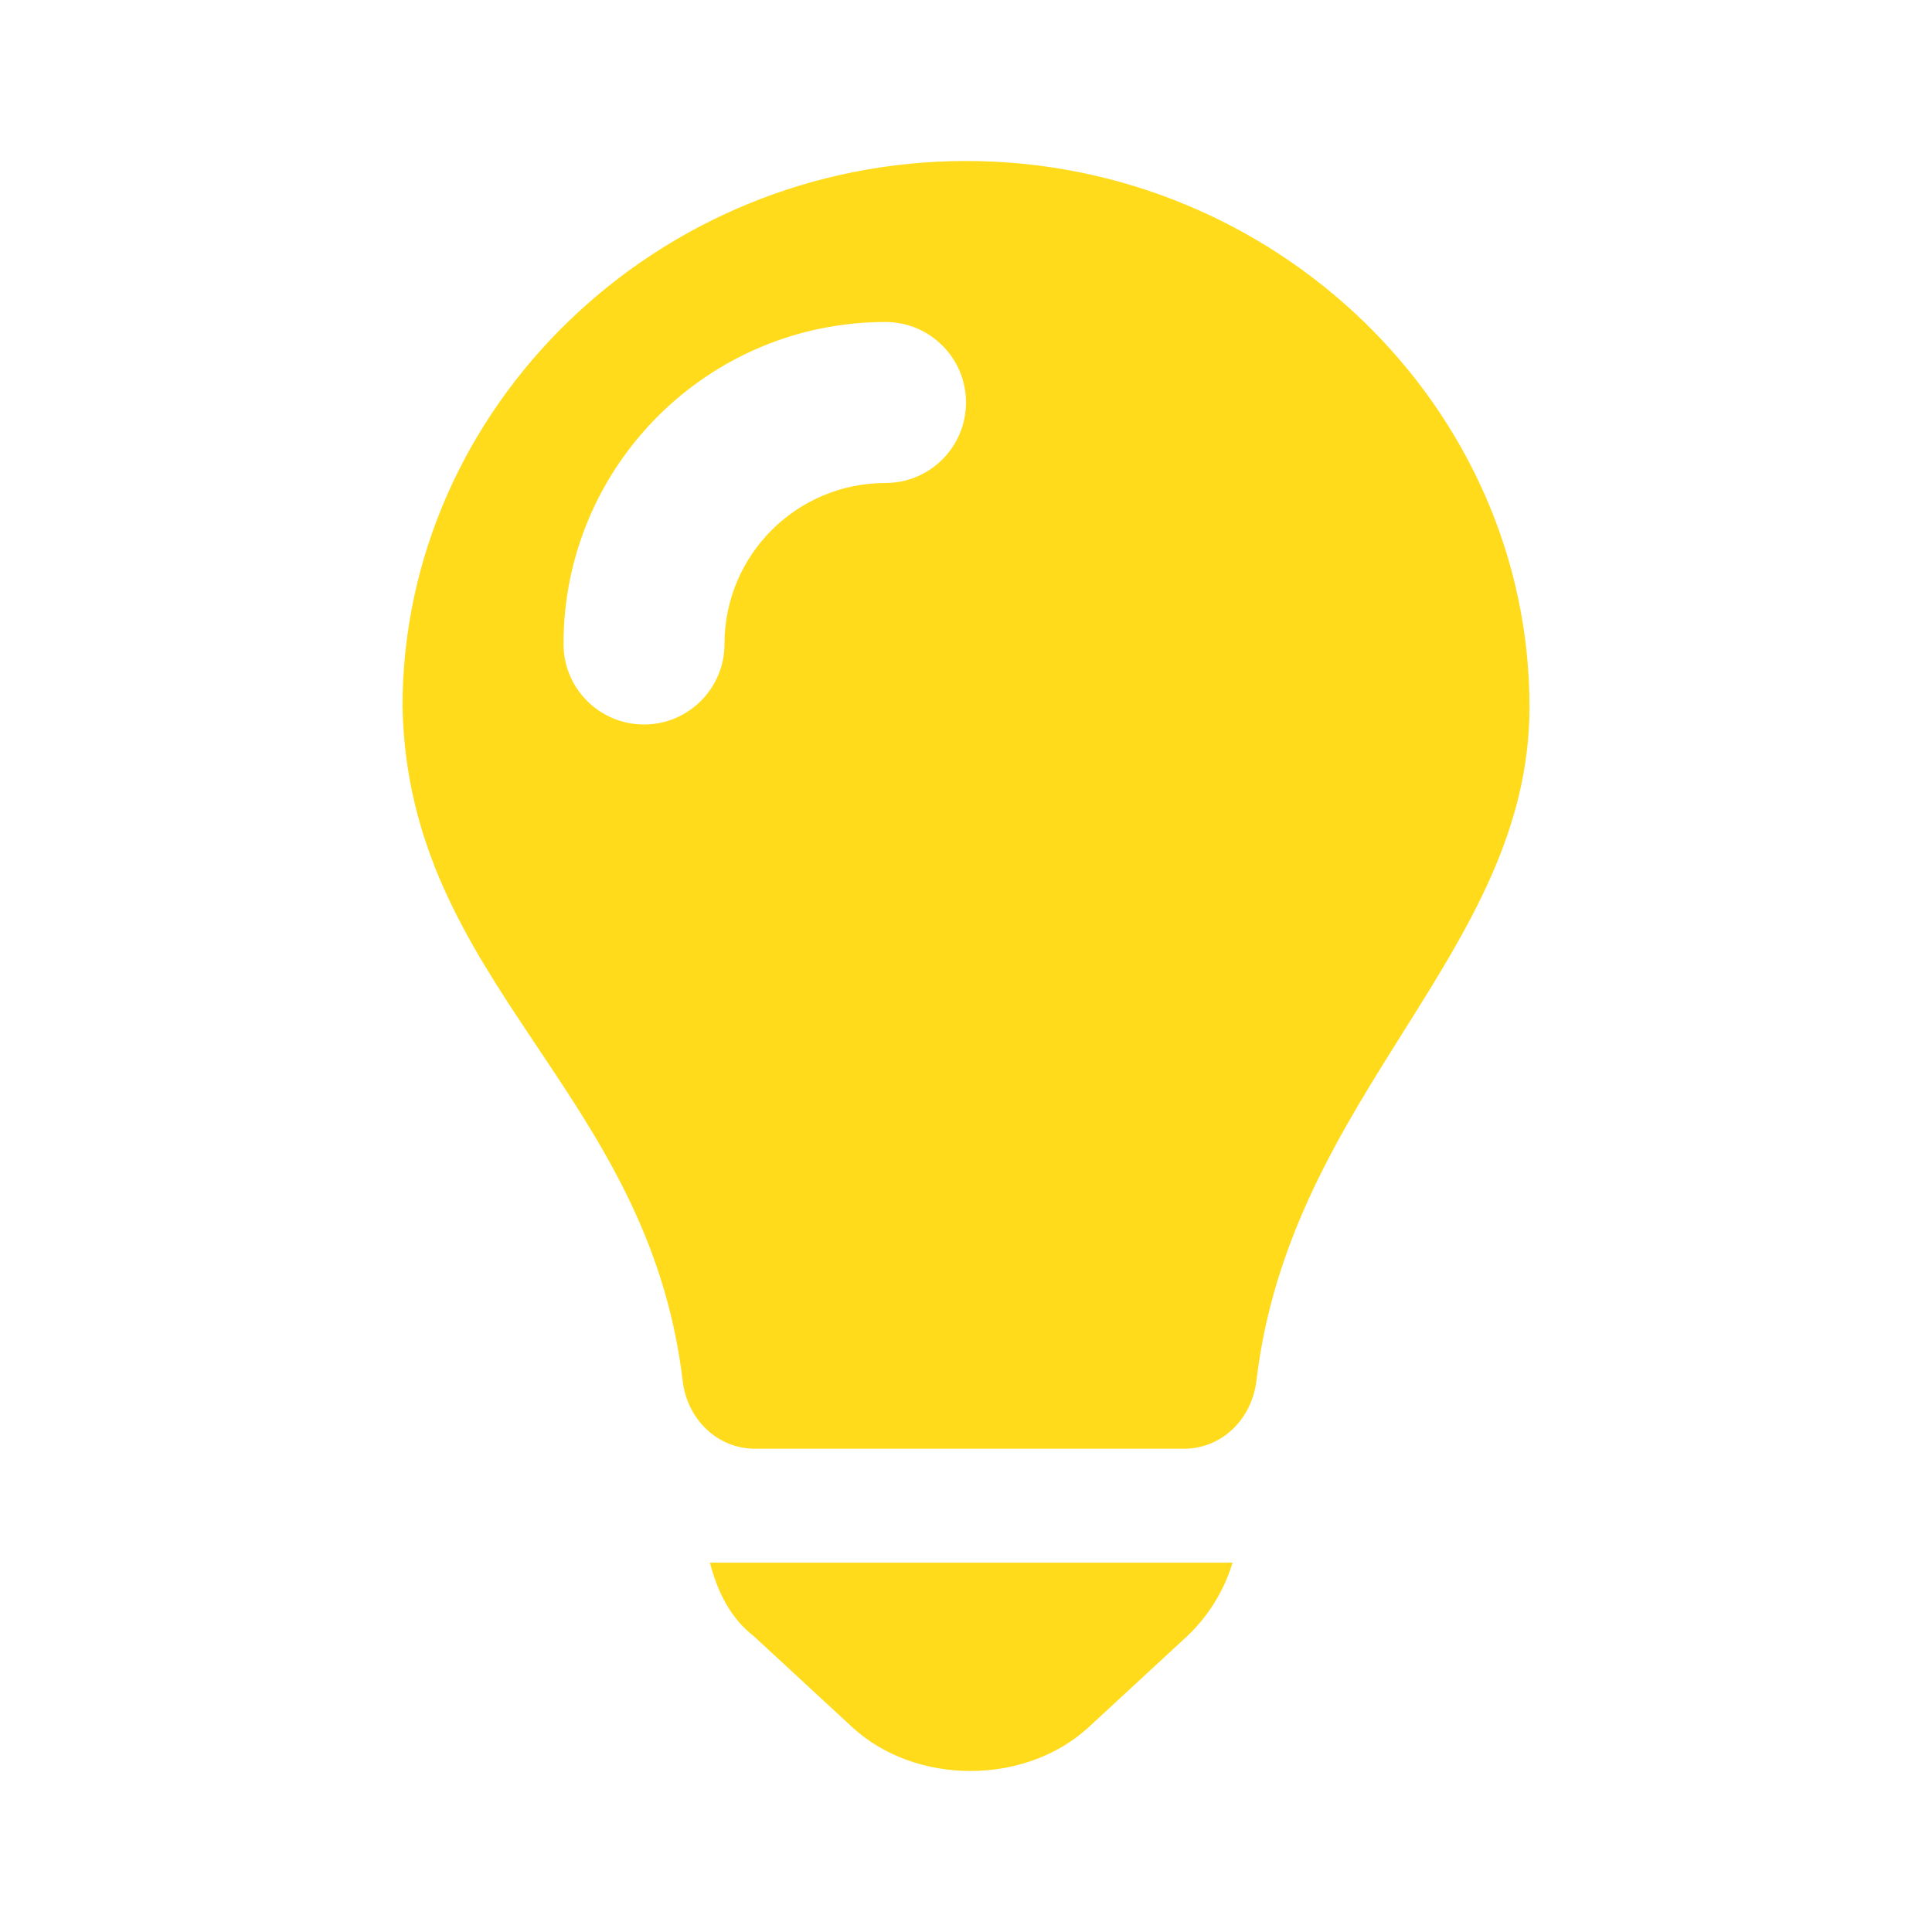 <?xml version="1.0" encoding="UTF-8"?>
<svg width="24px" height="24px" viewBox="0 0 24 24" version="1.1" xmlns="http://www.w3.org/2000/svg" xmlns:xlink="http://www.w3.org/1999/xlink">
    <title>icon/ticket/l备份</title>
    <g id="页面-1" stroke="none" stroke-width="1" fill="none" fill-rule="evenodd">
        <g id="Community-Governance" transform="translate(-140, -316)" fill="#FFDB1B" fill-rule="nonzero">
            <g id="社区一级导航备份" transform="translate(120, 100)">
                <g id="编组-2备份-4" transform="translate(0, 204)">
                    <g id="icon/ticket/l备份" transform="translate(20, 12)">
                        <g id="提案_画板-1" transform="translate(5, 2)">
                            <path d="M10.312,17.412 C10.205,17.762 10.01,18.077 9.746,18.326 L9.746,18.326 L8.527,19.453 C7.737,20.182 6.373,20.182 5.584,19.453 L5.584,19.453 L4.365,18.326 C4.067,18.096 3.911,17.765 3.819,17.412 L3.819,17.412 Z M7,0 C10.838,0 14,3.055 14,6.78 C14,9.827 11.028,11.588 10.608,15.152 C10.551,15.624 10.184,15.997 9.704,15.997 L9.704,15.997 L4.383,15.997 C3.905,15.997 3.536,15.625 3.481,15.156 C3.048,11.523 0.072,10.235 0,6.781 C0,3.055 3.162,0 7,0 Z M6,2 C3.791,2 2,3.791 2,6 C2,6.552 2.448,7 3,7 C3.552,7 4,6.552 4,6 C4,4.895 4.895,4 6,4 C6.552,4 7,3.552 7,3 C7,2.448 6.552,2 6,2 Z" id="形状结合"></path>
                        </g>
                    </g>
                </g>
            </g>
        </g>
    </g>
</svg>